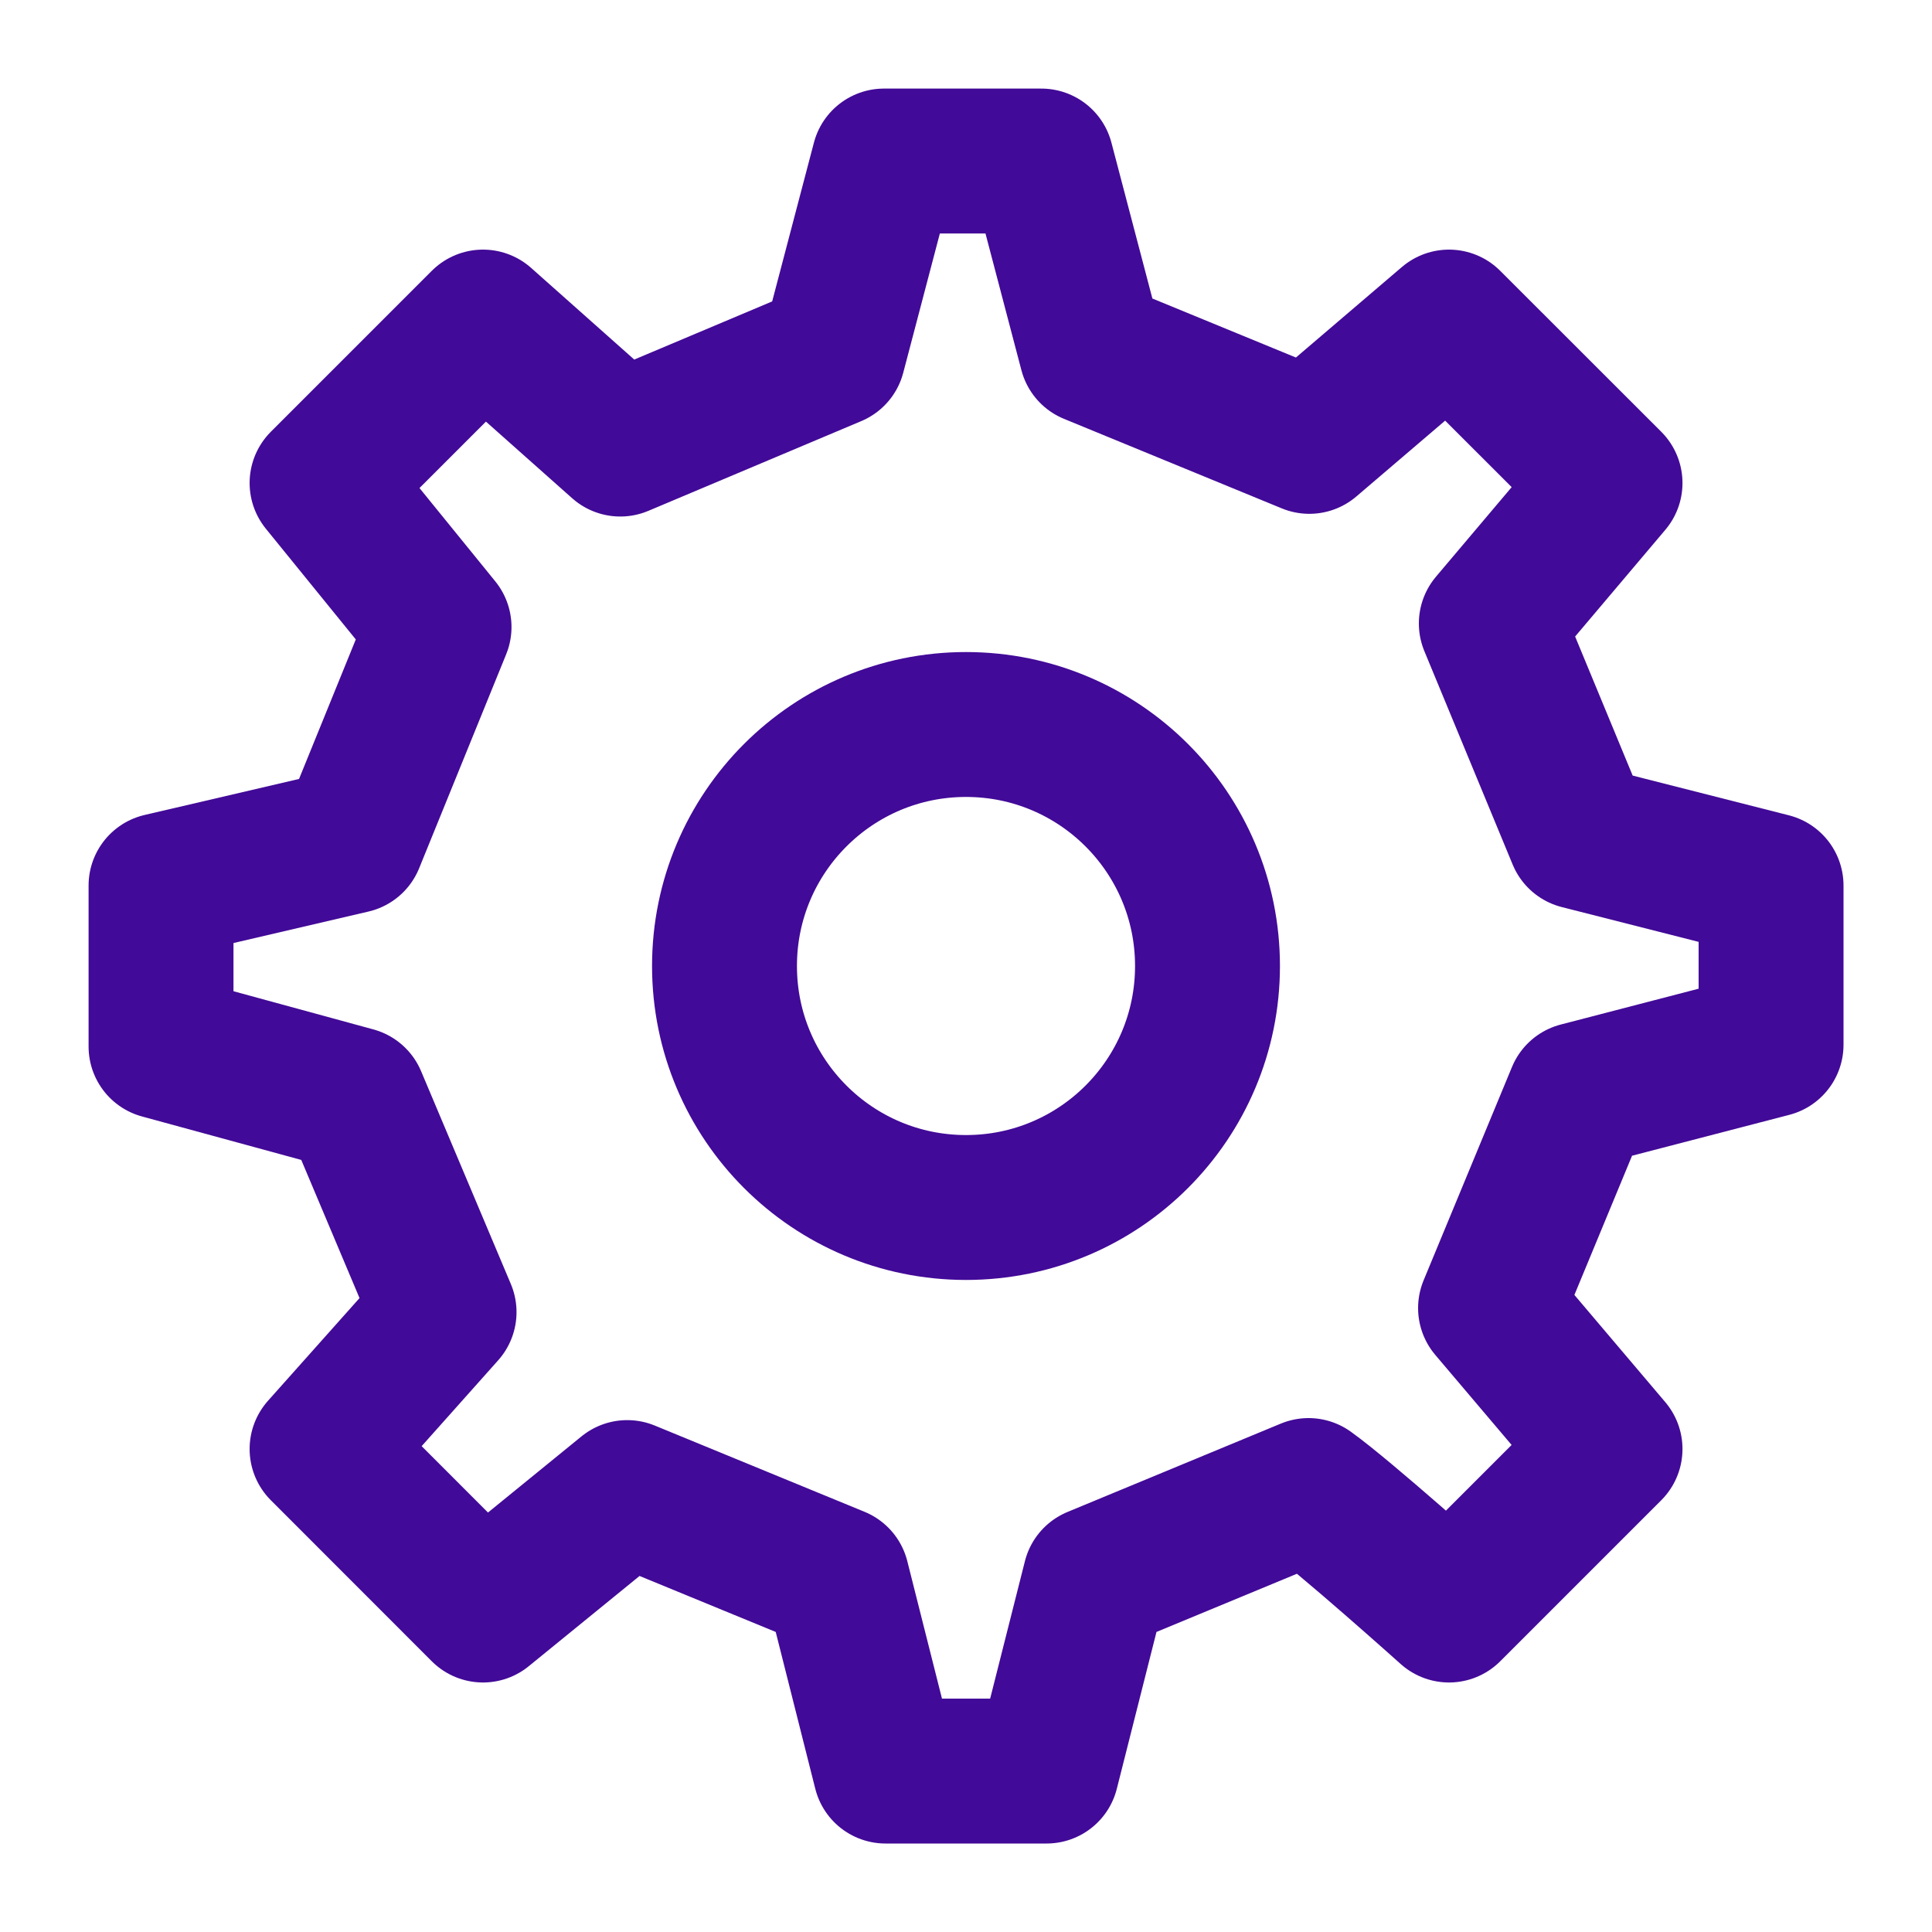 <svg width="20" height="20" viewBox="0 0 20 20" fill="none" xmlns="http://www.w3.org/2000/svg">
<g clip-path="url(#clip0_969_404)">
<path d="M10 12.5C11.381 12.5 12.5 11.381 12.5 10C12.5 8.619 11.381 7.5 10 7.5C8.619 7.5 7.5 8.619 7.5 10C7.5 11.381 8.619 12.5 10 12.5Z" stroke="#420A98" stroke-width="1.5" stroke-linecap="round" stroke-linejoin="round"/>
<path d="M16.352 8.663L15.438 6.454L16.667 5L15 3.334L13.554 4.569L11.299 3.642L10.78 1.667H9.151L8.625 3.668L6.421 4.597L5 3.334L3.334 5L4.545 6.491L3.644 8.706L1.667 9.167V10.834L3.668 11.38L4.597 13.583L3.334 15L5 16.667L6.493 15.451L8.665 16.344L9.167 18.334H10.834L11.337 16.345L13.546 15.43C13.914 15.693 15 16.667 15 16.667L16.667 15L15.43 13.541L16.345 11.332L18.334 10.815L18.334 9.167L16.352 8.663Z" stroke="#420A98" stroke-width="1.5" stroke-linecap="round" stroke-linejoin="round"/>
</g>
<defs>
<clipPath id="clip0_969_404">
<rect width="20" height="20" fill="white"/>
</clipPath>
</defs>
</svg>
